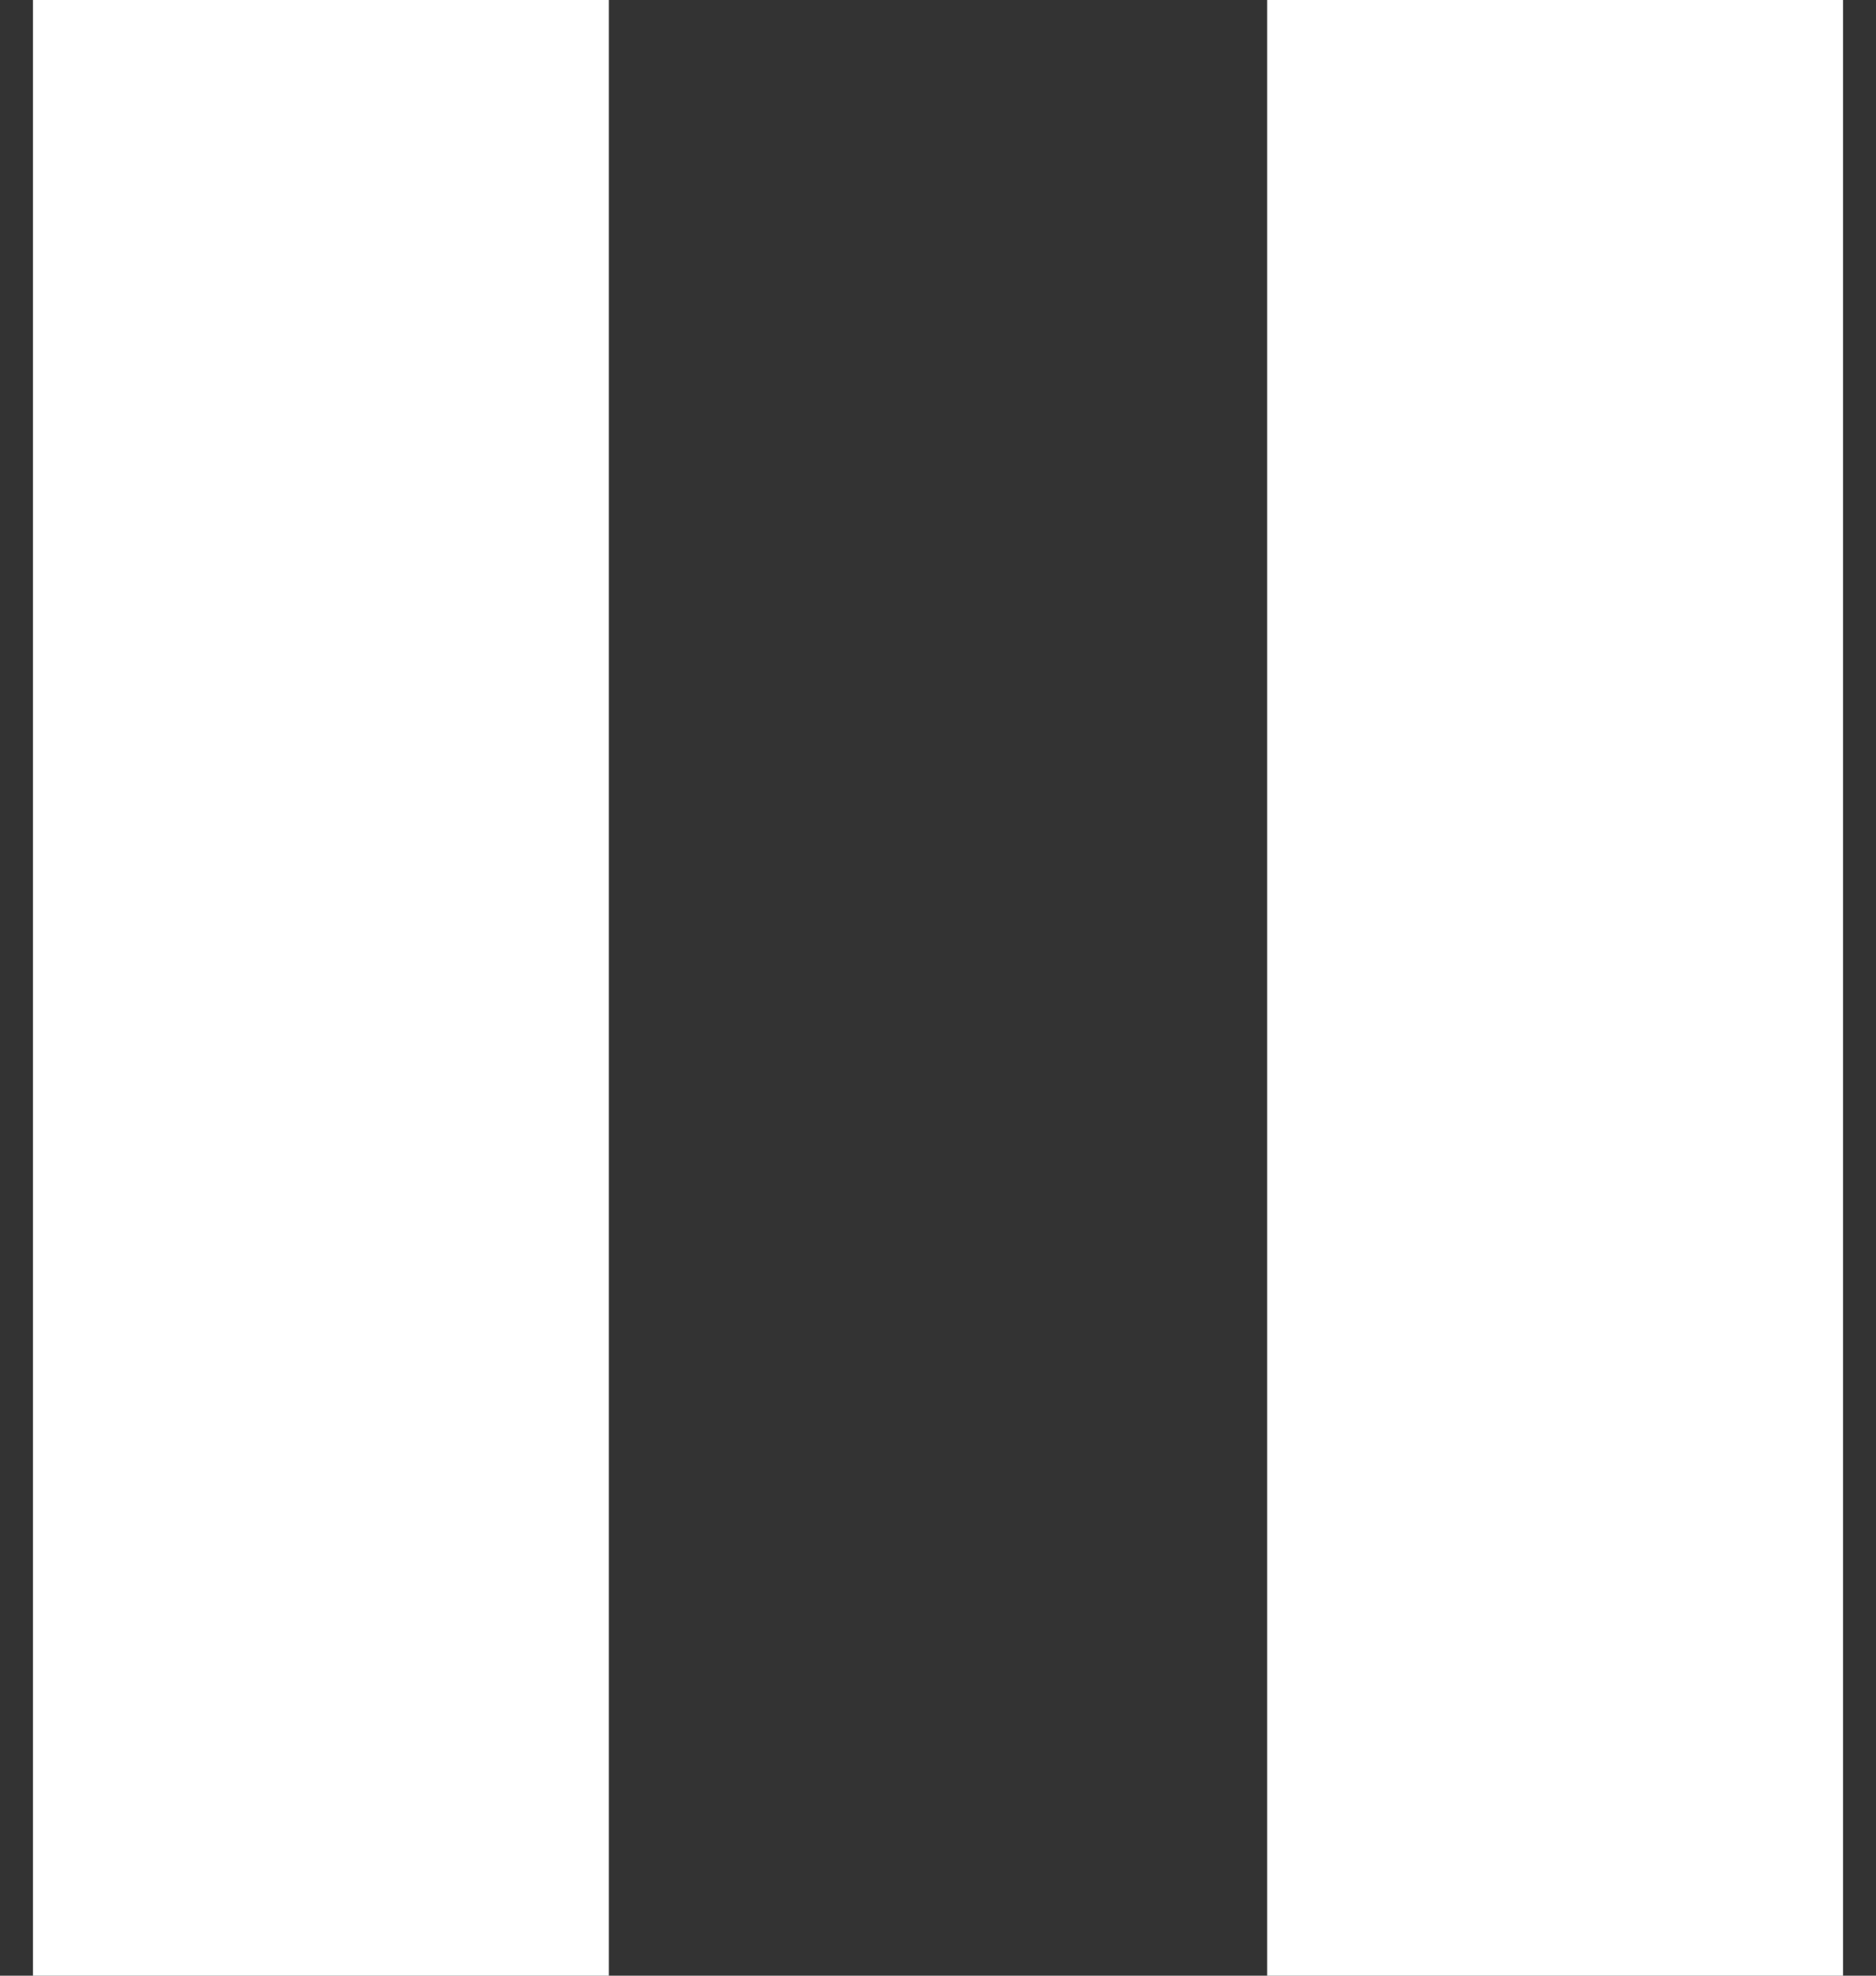 <svg width="38" height="40" viewBox="0 0 38 40" fill="none" xmlns="http://www.w3.org/2000/svg">
<rect x="0" y="0" width="38" height="40" fill="#333333" stroke="none"/>
<path d="M25.667 40V0H37.333V40H25.667ZM0.667 40V0H12.333V40H0.667Z" fill="white"/>
</svg>
